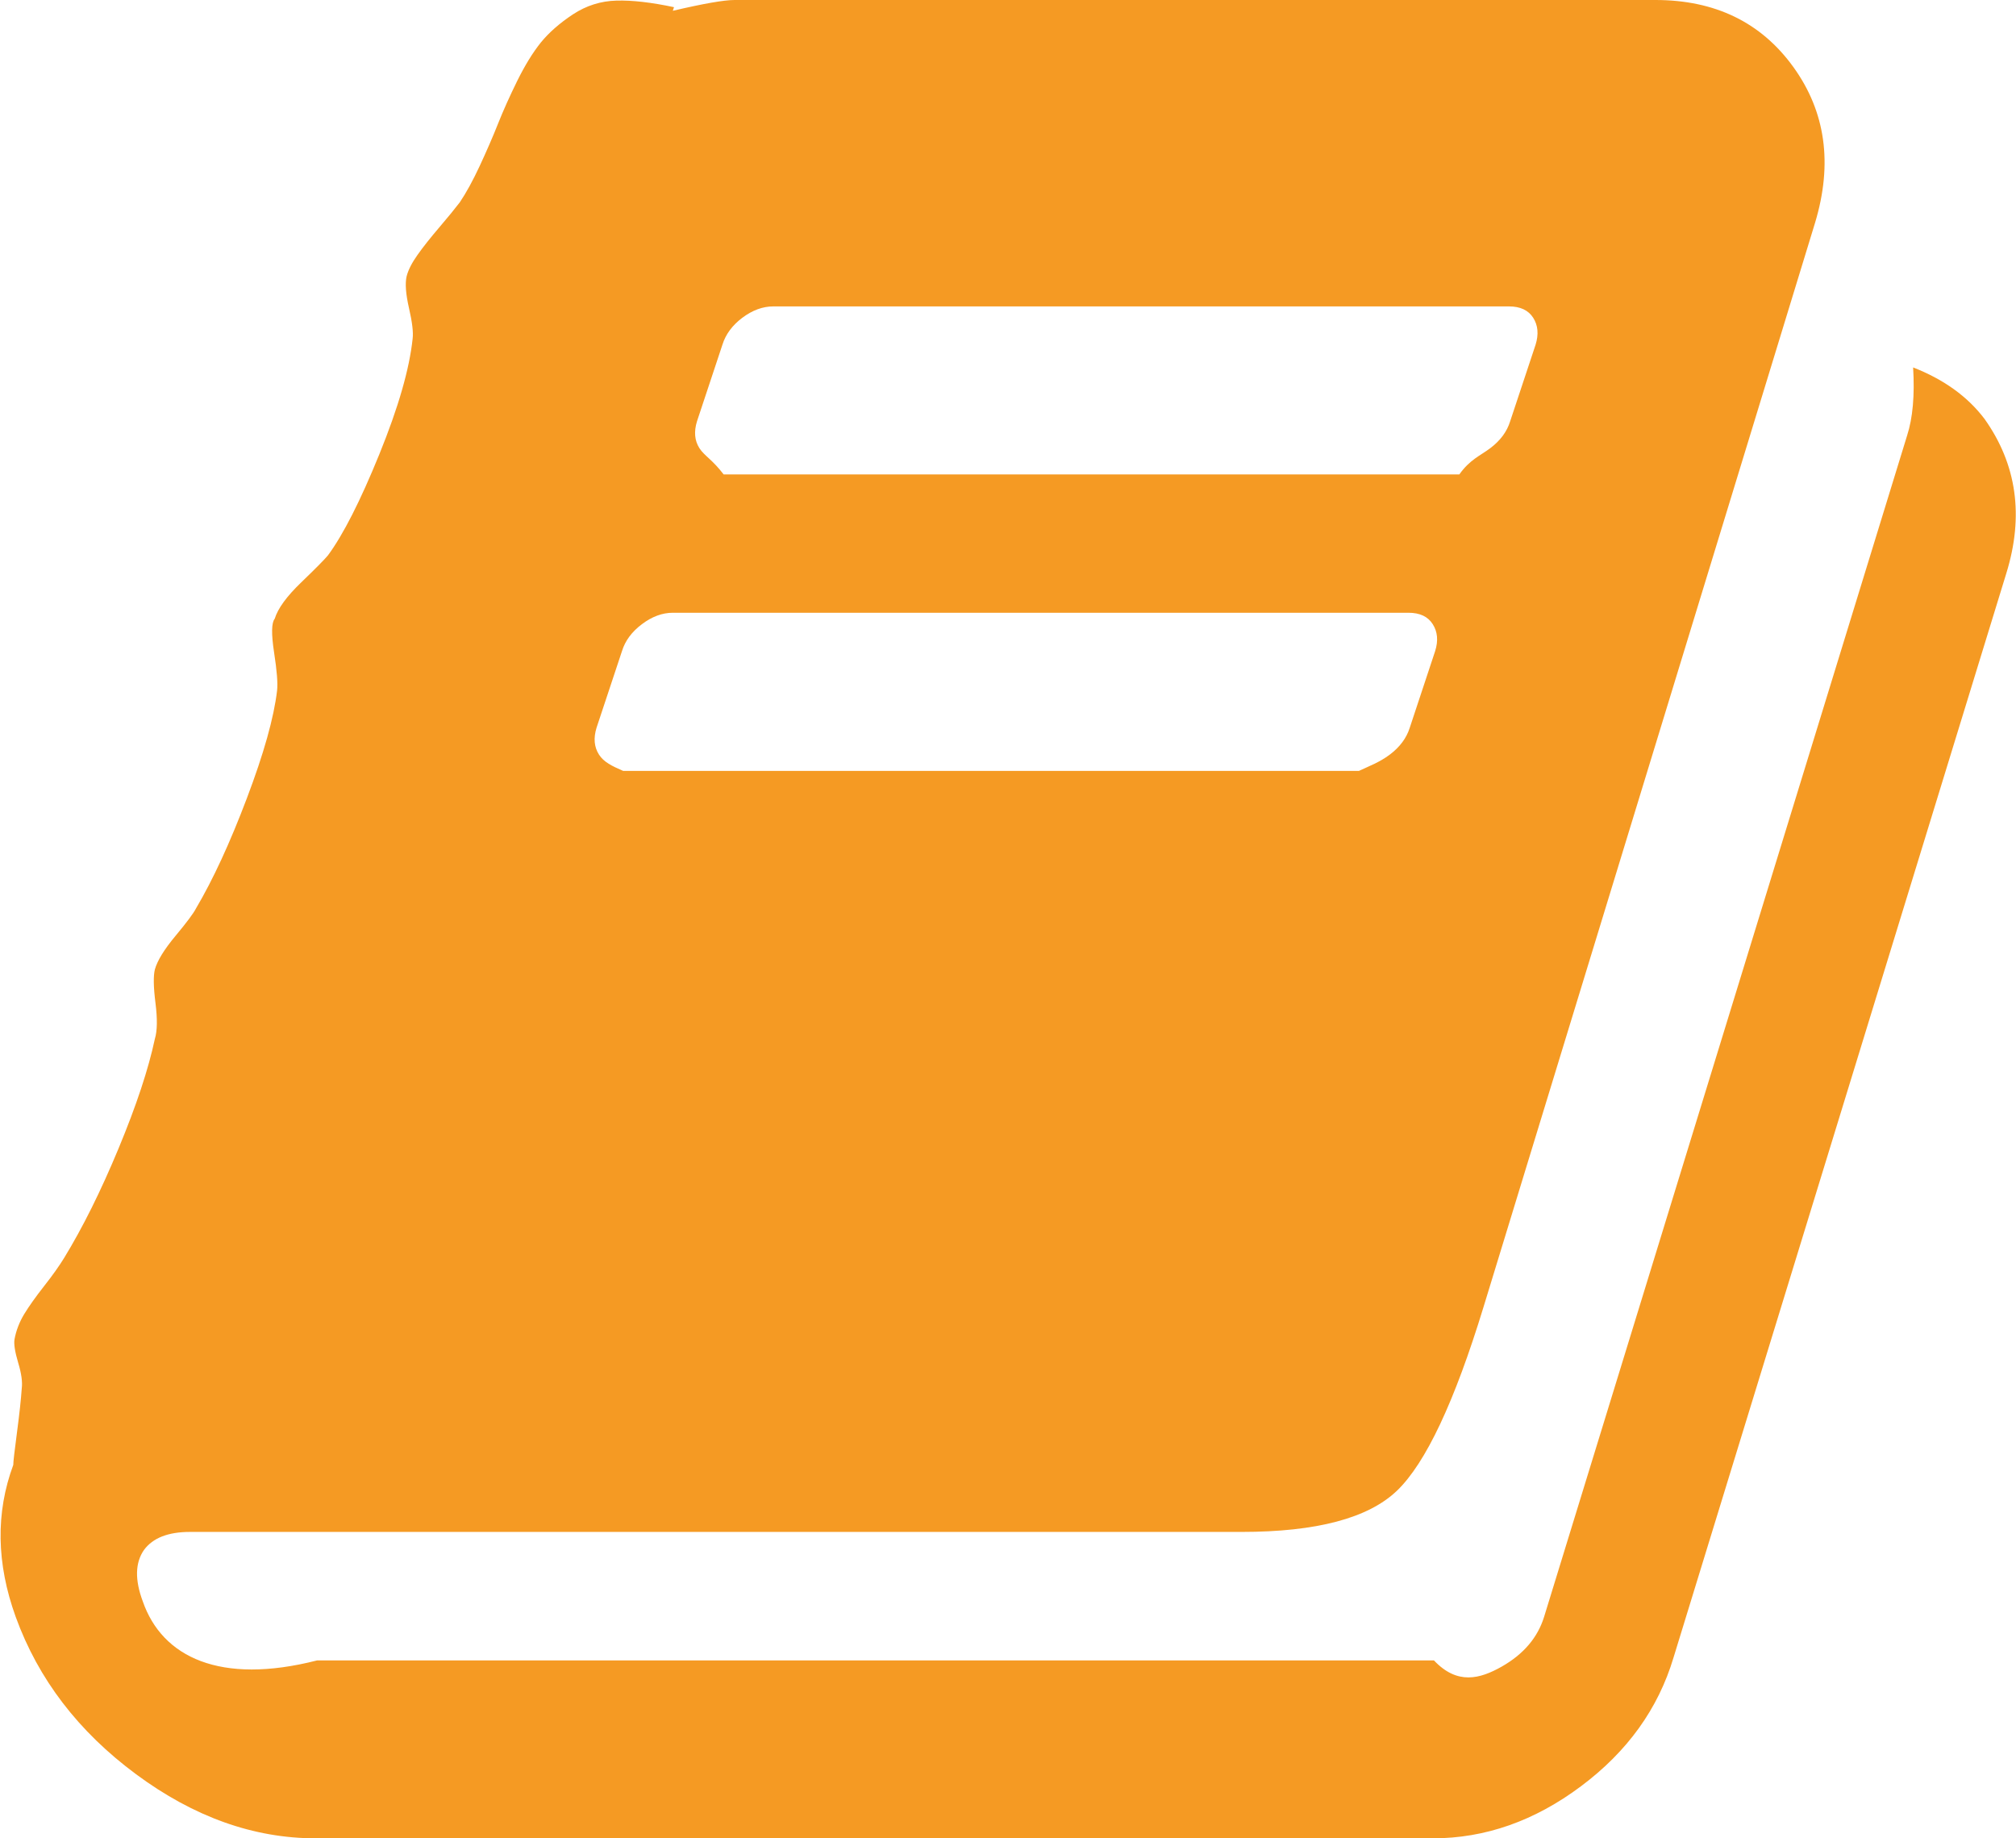 ﻿<?xml version="1.0" encoding="utf-8"?>
<svg version="1.1" xmlns:xlink="http://www.w3.org/1999/xlink" width="34px" height="31px" xmlns="http://www.w3.org/2000/svg">
  <g transform="matrix(1 0 0 1 -419 -810 )">
    <path d="M 32.265 6.196  C 32.782 6.398  33.184 6.687  33.469 7.064  C 34.014 7.831  34.136 8.699  33.837 9.667  L 28.224 27.952  C 27.966 28.814  27.446 29.537  26.663 30.122  C 25.881 30.707  25.048 31  24.163 31  L 5.327 31  C 4.279 31  3.269 30.64  2.296 29.92  C 1.323 29.2  0.646 28.316  0.265 27.266  C -0.061 26.365  -0.075 25.51  0.224 24.703  C 0.224 24.649  0.245 24.468  0.286 24.158  C 0.327 23.849  0.354 23.6  0.367 23.411  C 0.381 23.304  0.361 23.159  0.306 22.978  C 0.252 22.796  0.231 22.665  0.245 22.584  C 0.272 22.436  0.327 22.295  0.408 22.16  C 0.49 22.026  0.602 21.868  0.745 21.686  C 0.888 21.504  1 21.346  1.082 21.212  C 1.395 20.7  1.701 20.085  2 19.365  C 2.299 18.645  2.503 18.03  2.612 17.518  C 2.653 17.384  2.656 17.182  2.622 16.913  C 2.588 16.644  2.585 16.455  2.612 16.348  C 2.653 16.2  2.769 16.011  2.959 15.783  C 3.15 15.554  3.265 15.399  3.306 15.318  C 3.592 14.834  3.878 14.215  4.163 13.462  C 4.449 12.708  4.619 12.103  4.673 11.645  C 4.687 11.524  4.67 11.309  4.622 10.999  C 4.575 10.69  4.578 10.502  4.633 10.434  C 4.687 10.259  4.837 10.054  5.082 9.819  C 5.327 9.583  5.476 9.432  5.531 9.365  C 5.789 9.015  6.078 8.446  6.398 7.659  C 6.718 6.872  6.905 6.223  6.959 5.712  C 6.973 5.604  6.952 5.432  6.898 5.197  C 6.844 4.961  6.83 4.783  6.857 4.662  C 6.884 4.554  6.946 4.433  7.041 4.299  C 7.136 4.164  7.259 4.01  7.408 3.835  C 7.558 3.66  7.673 3.518  7.755 3.411  C 7.864 3.249  7.976 3.044  8.092 2.795  C 8.207 2.546  8.31 2.311  8.398 2.089  C 8.486 1.867  8.595 1.625  8.724 1.362  C 8.854 1.1  8.986 0.885  9.122 0.716  C 9.259 0.548  9.439 0.39  9.663 0.242  C 9.888 0.094  10.133 0.017  10.398 0.01  C 10.663 0.003  10.986 0.04  11.367 0.121  L 11.347 0.182  C 11.864 0.061  12.211 0  12.388 0  L 27.918 0  C 28.925 0  29.701 0.377  30.245 1.13  C 30.789 1.884  30.912 2.758  30.612 3.754  L 25.02 22.039  C 24.531 23.64  24.044 24.673  23.561 25.137  C 23.078 25.601  22.204 25.833  20.939 25.833  L 3.204 25.833  C 2.837 25.833  2.578 25.934  2.429 26.136  C 2.279 26.351  2.272 26.641  2.408 27.004  C 2.735 27.946  3.714 28.417  5.347 28  L 24.184 28  C 24.578 28.417  24.959 28.312  25.327 28.104  C 25.694 27.895  25.932 27.616  26.041 27.266  L 32.163 7.346  C 32.259 7.05  32.293 6.667  32.265 6.196  Z M 12.184 5.812  L 11.755 7.104  C 11.701 7.279  11.714 7.43  11.796 7.558  C 11.878 7.686  12.014 7.75  12.204 8  L 24.612 8  C 24.789 7.75  24.963 7.686  25.133 7.558  C 25.303 7.43  25.415 7.279  25.469 7.104  L 25.898 5.812  C 25.952 5.638  25.939 5.486  25.857 5.358  C 25.776 5.231  25.639 5.167  25.449 5.167  L 13.041 5.167  C 12.864 5.167  12.69 5.231  12.52 5.358  C 12.35 5.486  12.238 5.638  12.184 5.812  Z M 10.49 10.979  L 10.061 12.271  C 10.007 12.446  10.02 12.597  10.102 12.725  C 10.184 12.853  10.32 12.917  10.51 13  L 22.918 13  C 23.095 12.917  23.269 12.853  23.439 12.725  C 23.609 12.597  23.721 12.446  23.776 12.271  L 24.204 10.979  C 24.259 10.804  24.245 10.653  24.163 10.525  C 24.082 10.397  23.946 10.333  23.755 10.333  L 11.347 10.333  C 11.17 10.333  10.997 10.397  10.827 10.525  C 10.656 10.653  10.544 10.804  10.49 10.979  Z " fill-rule="nonzero" fill="#f59a23" stroke="none" transform="matrix(1 0 0 1 419 810 )" />
  </g>
</svg>